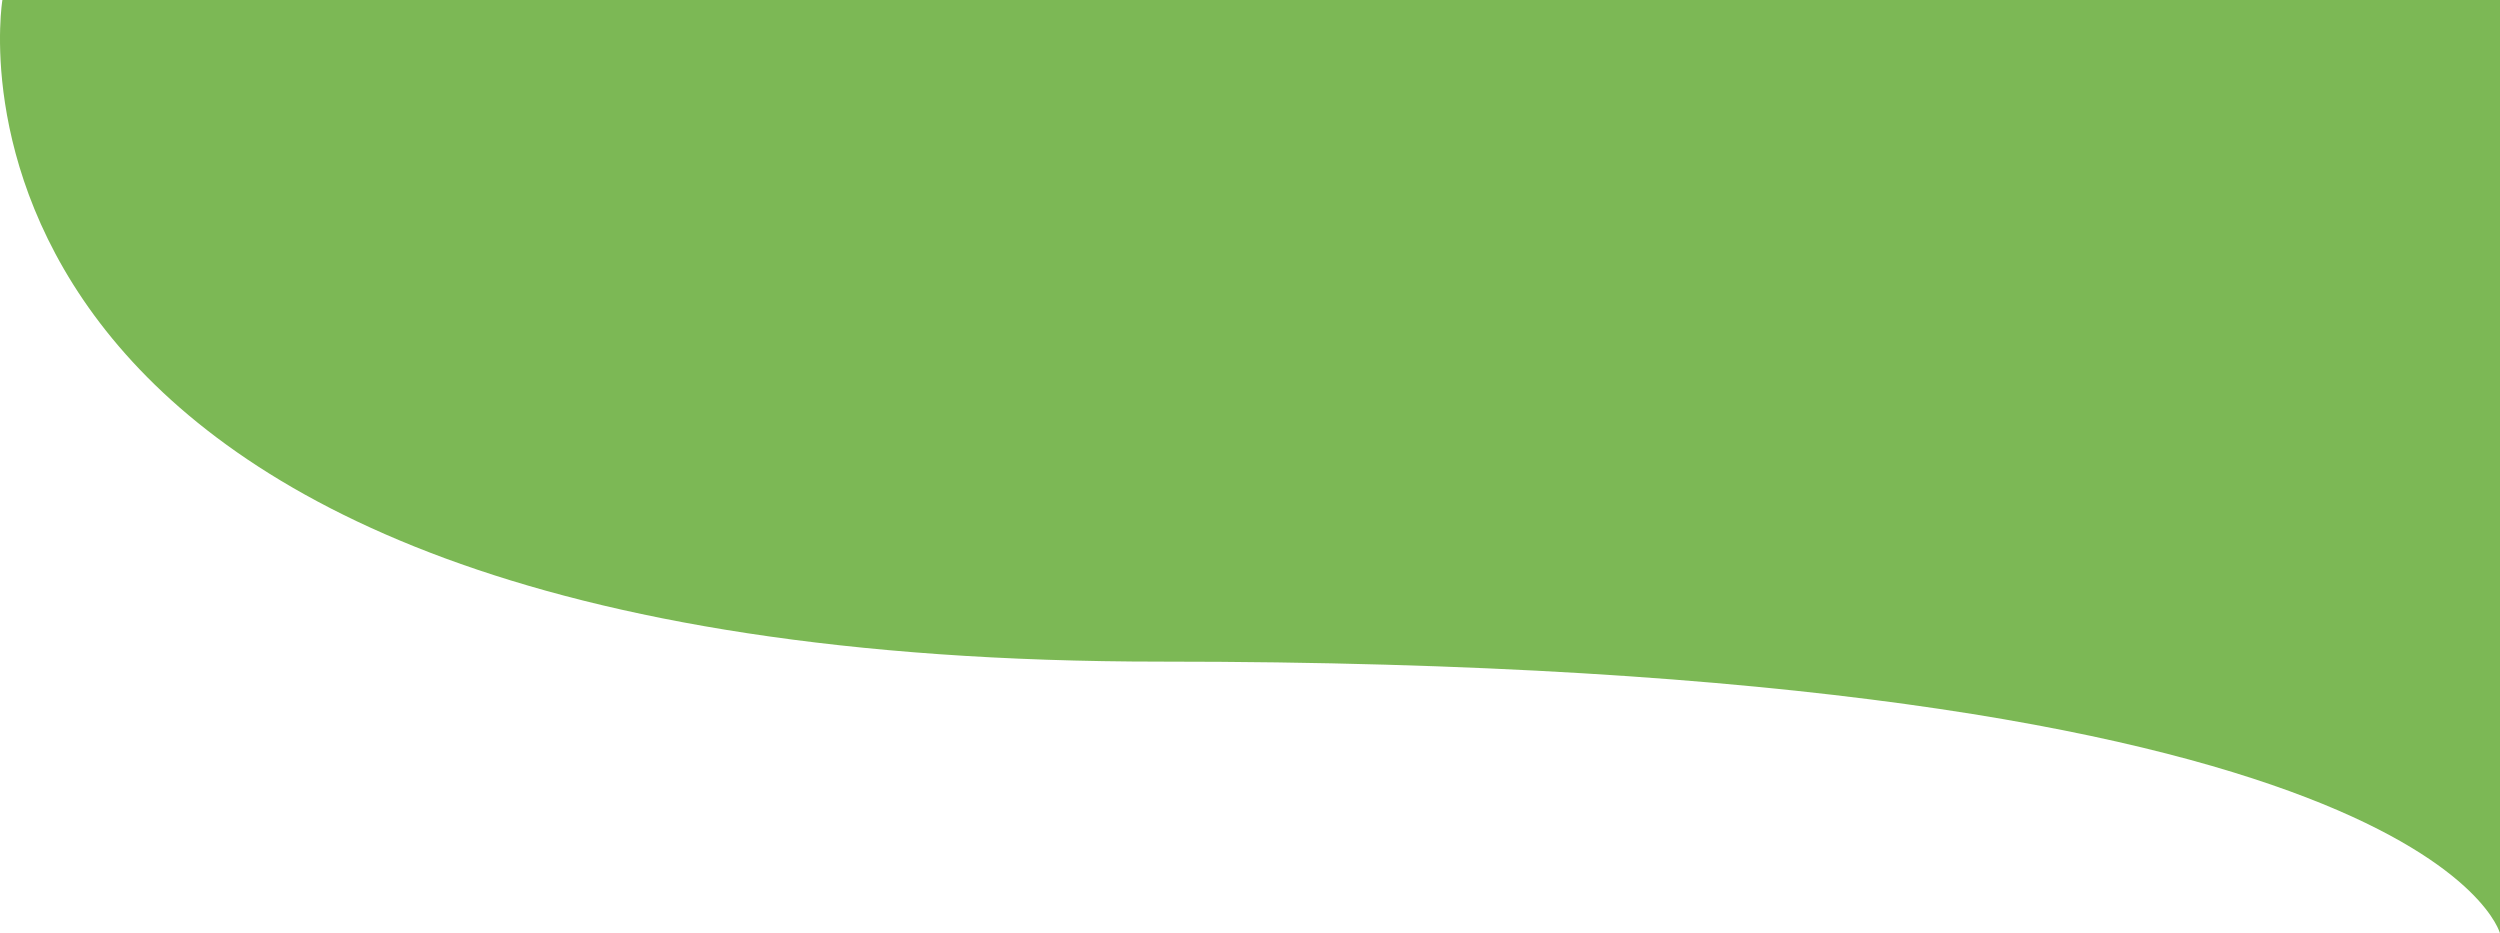<svg width="375" height="140" viewBox="0 0 375 140" fill="none" xmlns="http://www.w3.org/2000/svg">
<path d="M0.359 0H375V140C375 140 364.51 99.244 174.193 99.244C-16.125 99.244 0.359 0 0.359 0Z" fill="#7CB855"/>
</svg>

